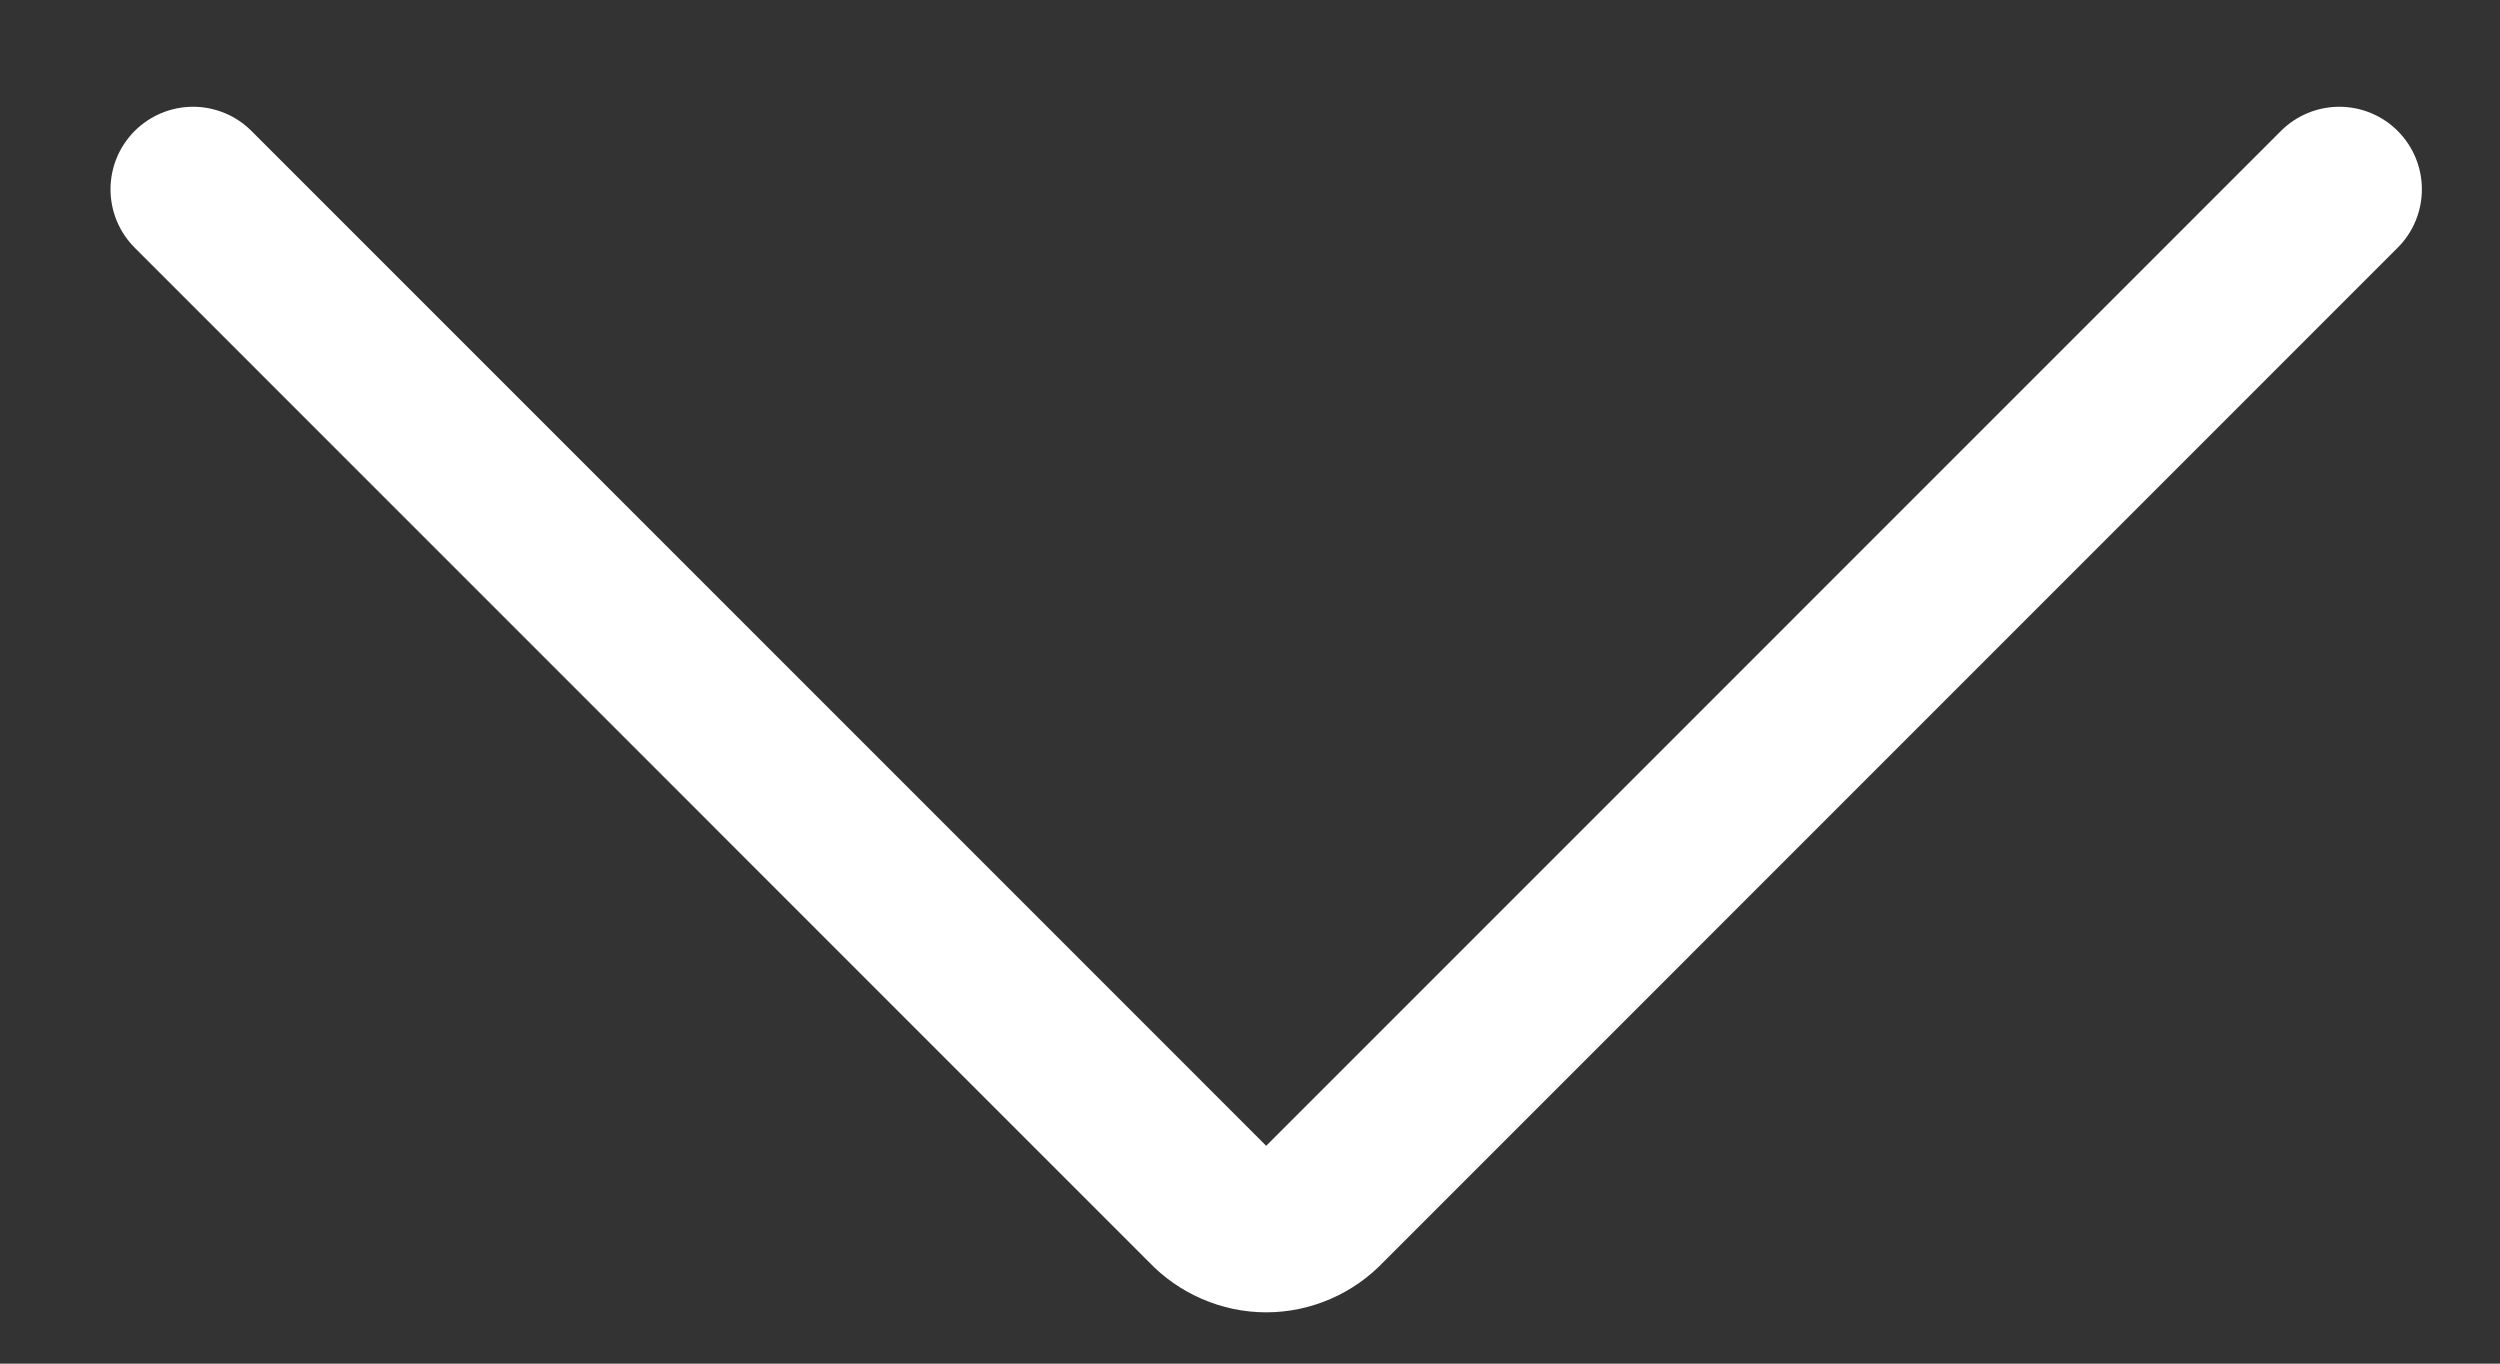 <svg width="22" height="12" viewBox="0 0 22 12" fill="none" xmlns="http://www.w3.org/2000/svg">
<rect x="0" y="0" width="22" height="12" fill="#333333" stroke="none"/>
<path d="M1.699 1.666L10.634 10.602C10.699 10.671 10.778 10.726 10.866 10.764C10.953 10.802 11.047 10.822 11.143 10.822C11.238 10.822 11.332 10.802 11.42 10.764C11.507 10.726 11.586 10.671 11.651 10.602L20.586 1.666" stroke="white" stroke-width="1.453" stroke-linecap="round" stroke-linejoin="round"/>
</svg>
